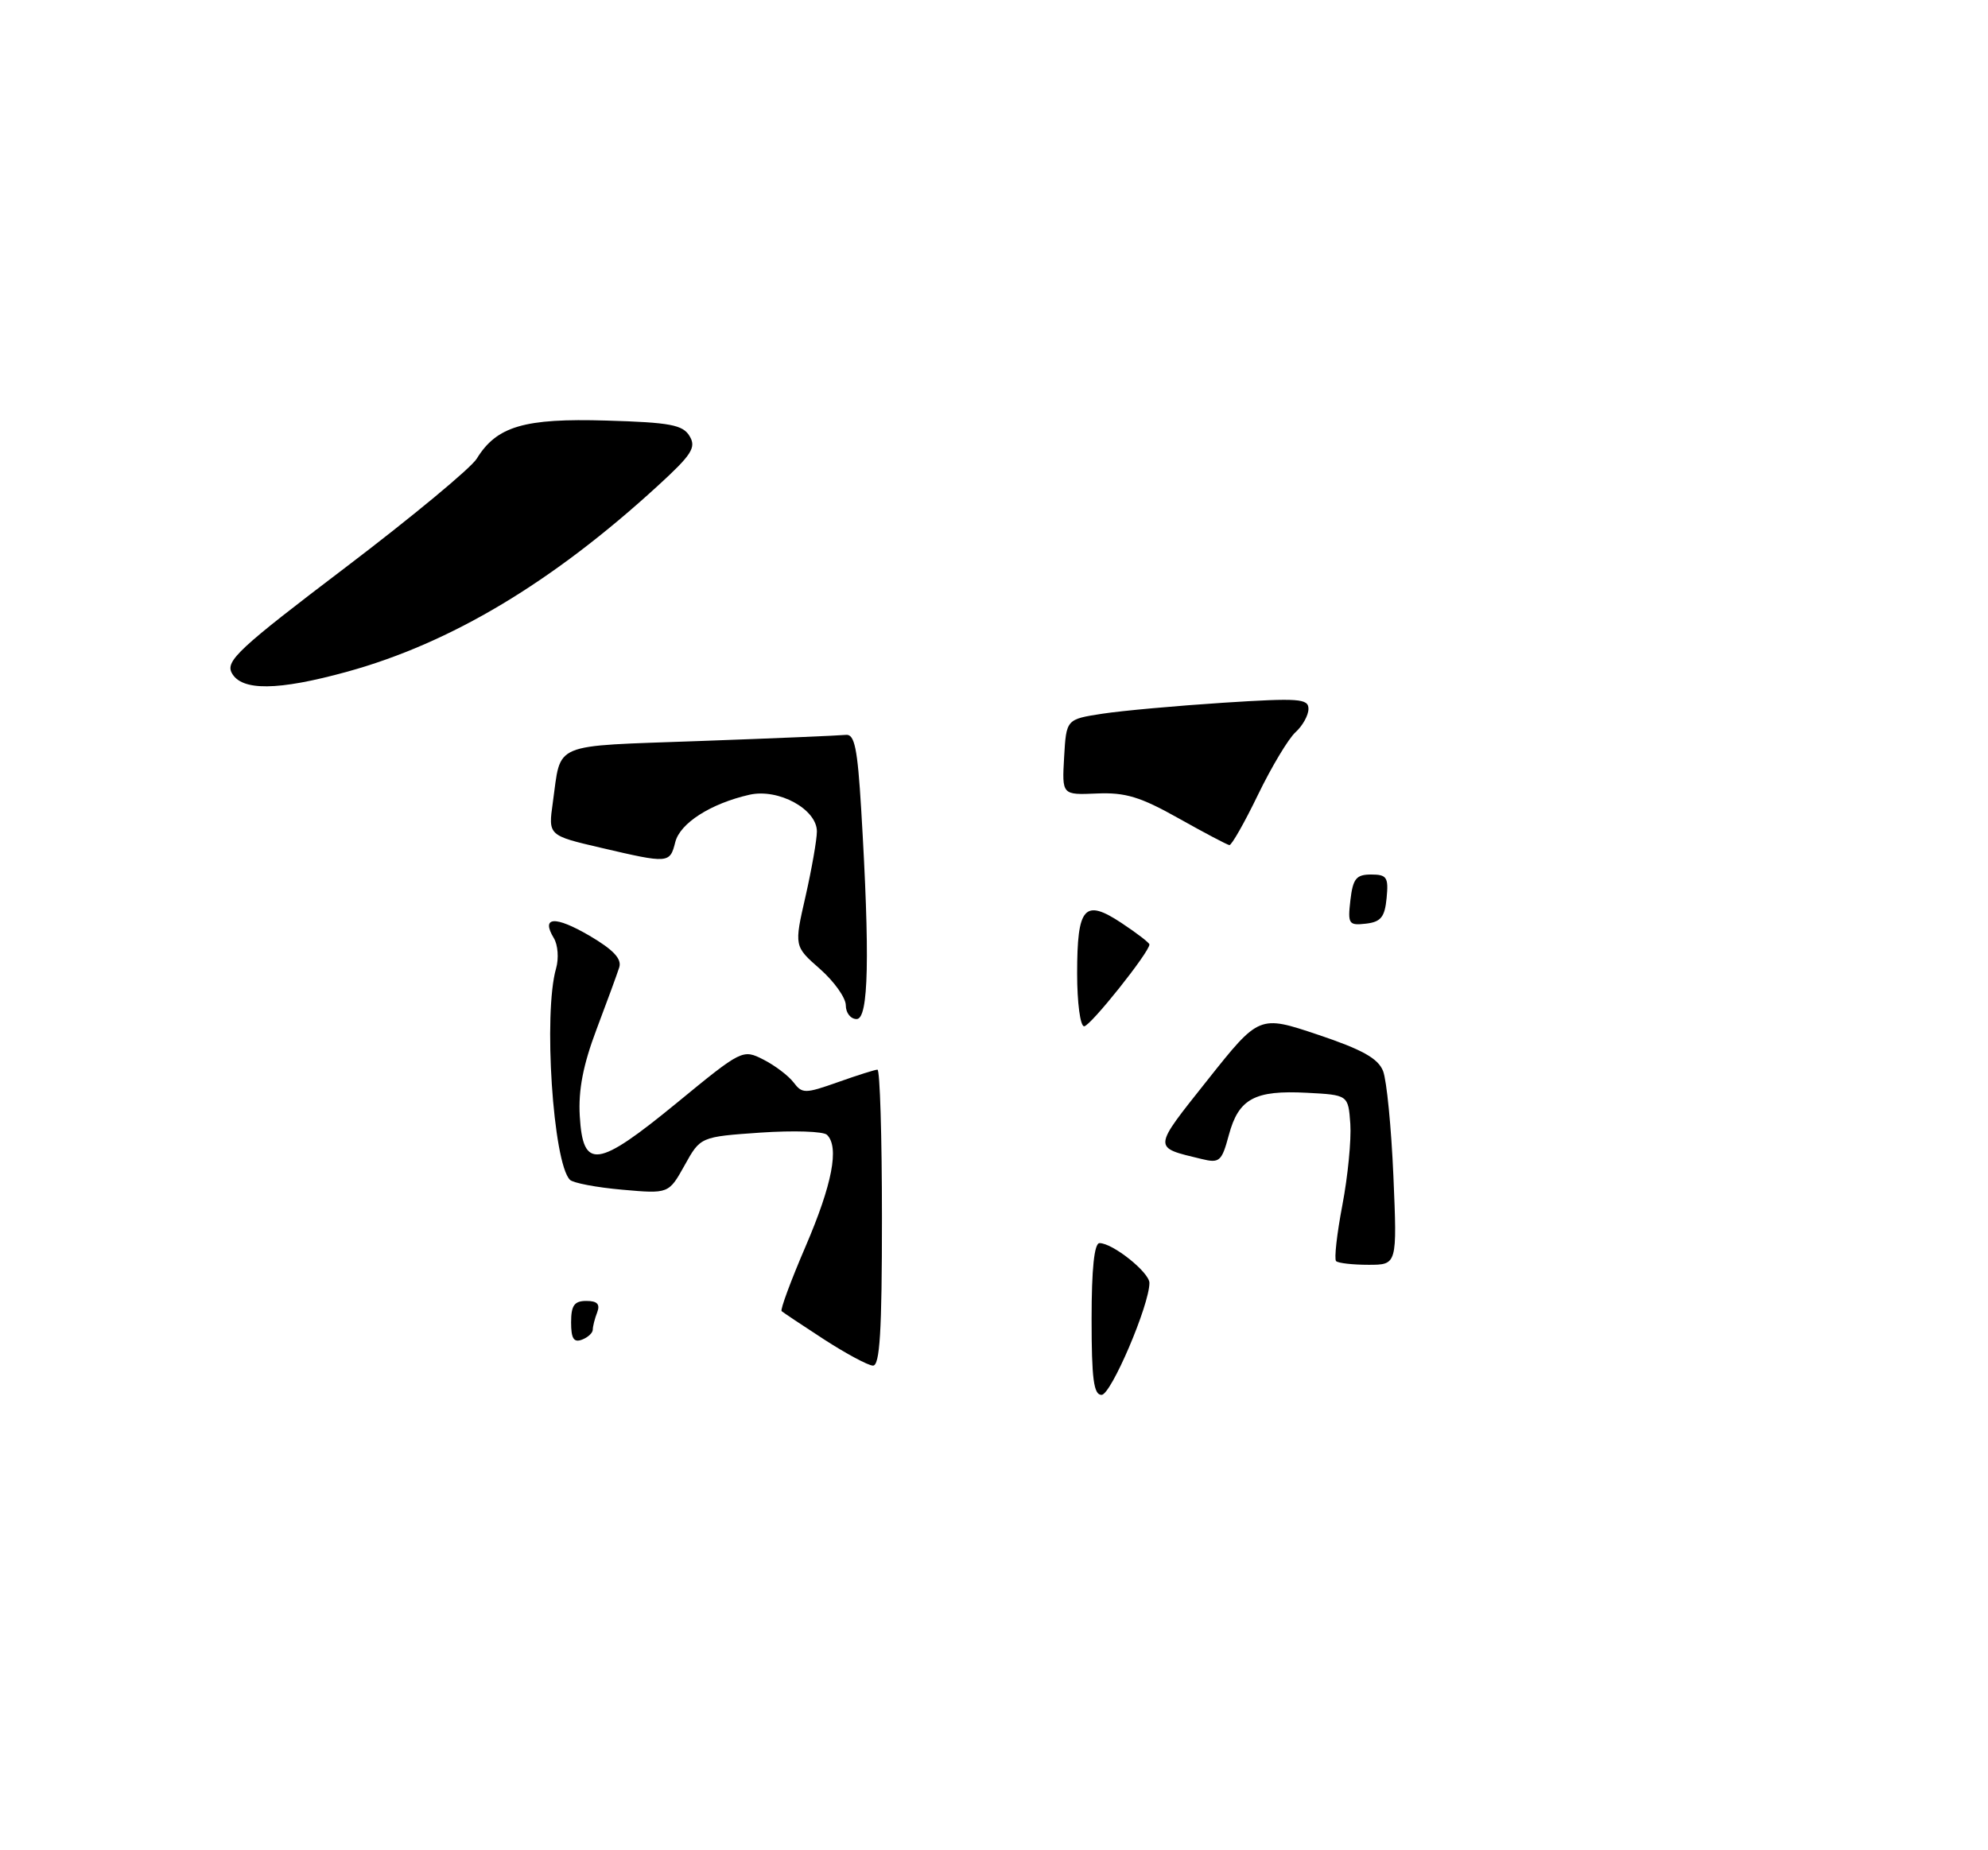 <?xml version="1.0" encoding="UTF-8" standalone="no"?>
<!DOCTYPE svg PUBLIC "-//W3C//DTD SVG 1.1//EN" "http://www.w3.org/Graphics/SVG/1.1/DTD/svg11.dtd" >
<svg xmlns="http://www.w3.org/2000/svg" xmlns:xlink="http://www.w3.org/1999/xlink" version="1.1" viewBox="0 0 275 256">
 <g >
 <path fill="currentColor"
d=" M 48.02 92.94 C 62.38 88.98 76.41 80.58 91.00 67.21 C 95.70 62.91 96.34 61.91 95.39 60.34 C 94.46 58.78 92.71 58.45 83.89 58.19 C 72.53 57.85 68.71 58.97 65.95 63.46 C 65.15 64.76 56.97 71.54 47.77 78.53 C 33.08 89.68 31.17 91.45 32.06 93.11 C 33.41 95.63 38.44 95.58 48.02 92.94 Z  M 151.00 182.50 C 151.00 175.56 151.37 172.00 152.10 172.00 C 153.93 172.00 159.00 176.05 159.00 177.51 C 159.00 180.57 153.69 193.00 152.38 193.00 C 151.29 193.00 151.00 190.78 151.00 182.50 Z  M 114.00 185.33 C 110.97 183.36 108.33 181.60 108.12 181.41 C 107.91 181.22 109.40 177.19 111.44 172.45 C 115.13 163.86 116.12 158.70 114.40 157.02 C 113.91 156.53 109.76 156.40 105.20 156.71 C 96.89 157.29 96.89 157.29 94.70 161.24 C 92.50 165.18 92.50 165.18 86.07 164.61 C 82.53 164.30 79.28 163.68 78.84 163.24 C 76.50 160.90 75.14 140.17 76.92 134.00 C 77.32 132.62 77.18 130.73 76.61 129.80 C 74.80 126.80 76.77 126.68 81.55 129.47 C 84.85 131.41 86.03 132.67 85.66 133.85 C 85.37 134.76 83.96 138.62 82.52 142.42 C 80.66 147.34 79.99 150.82 80.20 154.42 C 80.64 161.90 82.61 161.63 93.61 152.61 C 102.63 145.20 102.74 145.15 105.61 146.61 C 107.20 147.42 109.07 148.84 109.78 149.77 C 110.97 151.34 111.36 151.34 115.91 149.73 C 118.58 148.78 121.05 148.00 121.38 148.00 C 121.72 148.00 122.00 157.22 122.00 168.50 C 122.00 184.26 121.71 188.99 120.75 188.95 C 120.06 188.92 117.03 187.29 114.00 185.33 Z  M 79.00 182.97 C 79.00 180.62 79.44 180.00 81.11 180.00 C 82.62 180.00 83.04 180.45 82.61 181.58 C 82.27 182.45 82.00 183.53 82.00 183.97 C 82.00 184.42 81.33 185.05 80.50 185.36 C 79.37 185.79 79.00 185.20 79.00 182.97 Z  M 184.82 174.49 C 184.54 174.21 184.93 170.72 185.69 166.74 C 186.45 162.76 186.94 157.70 186.79 155.50 C 186.50 151.50 186.50 151.50 180.78 151.20 C 173.55 150.82 171.34 152.02 169.99 157.03 C 169.00 160.70 168.71 160.97 166.21 160.36 C 159.41 158.71 159.38 159.08 167.04 149.43 C 174.18 140.44 174.18 140.44 182.30 143.16 C 188.44 145.22 190.63 146.44 191.32 148.19 C 191.82 149.46 192.46 156.01 192.75 162.75 C 193.27 175.00 193.27 175.00 189.30 175.00 C 187.12 175.00 185.10 174.77 184.82 174.49 Z  M 149.00 134.70 C 149.00 125.45 150.00 124.31 155.13 127.70 C 157.26 129.11 159.00 130.45 159.00 130.68 C 159.00 131.74 150.82 142.00 149.97 142.00 C 149.43 142.00 149.00 138.74 149.00 134.70 Z  M 117.00 139.10 C 117.00 138.06 115.39 135.80 113.43 134.07 C 109.85 130.93 109.85 130.93 111.43 124.02 C 112.29 120.22 113.00 116.17 113.00 115.04 C 113.00 111.96 107.68 109.06 103.68 109.96 C 98.32 111.18 94.07 113.89 93.41 116.52 C 92.66 119.48 92.50 119.49 83.17 117.31 C 75.83 115.60 75.83 115.60 76.47 111.05 C 77.67 102.58 75.98 103.29 96.78 102.53 C 107.08 102.16 116.17 101.77 117.00 101.68 C 118.21 101.53 118.62 103.50 119.13 112.00 C 120.35 132.39 120.16 141.00 118.50 141.00 C 117.67 141.00 117.00 140.15 117.00 139.10 Z  M 186.80 124.55 C 187.15 121.56 187.61 121.00 189.67 121.00 C 191.84 121.00 192.09 121.38 191.81 124.25 C 191.56 126.89 191.02 127.56 188.95 127.80 C 186.57 128.07 186.42 127.85 186.80 124.55 Z  M 163.03 113.22 C 157.76 110.26 155.68 109.62 151.73 109.79 C 146.90 110.00 146.90 110.00 147.20 104.76 C 147.50 99.52 147.50 99.52 152.50 98.75 C 155.25 98.33 162.79 97.65 169.25 97.23 C 179.69 96.56 181.00 96.66 181.00 98.08 C 181.00 98.97 180.19 100.42 179.21 101.31 C 178.23 102.20 175.89 106.10 174.02 109.96 C 172.15 113.83 170.36 116.97 170.06 116.93 C 169.75 116.89 166.59 115.22 163.03 113.22 Z "/>
</g>
</svg>